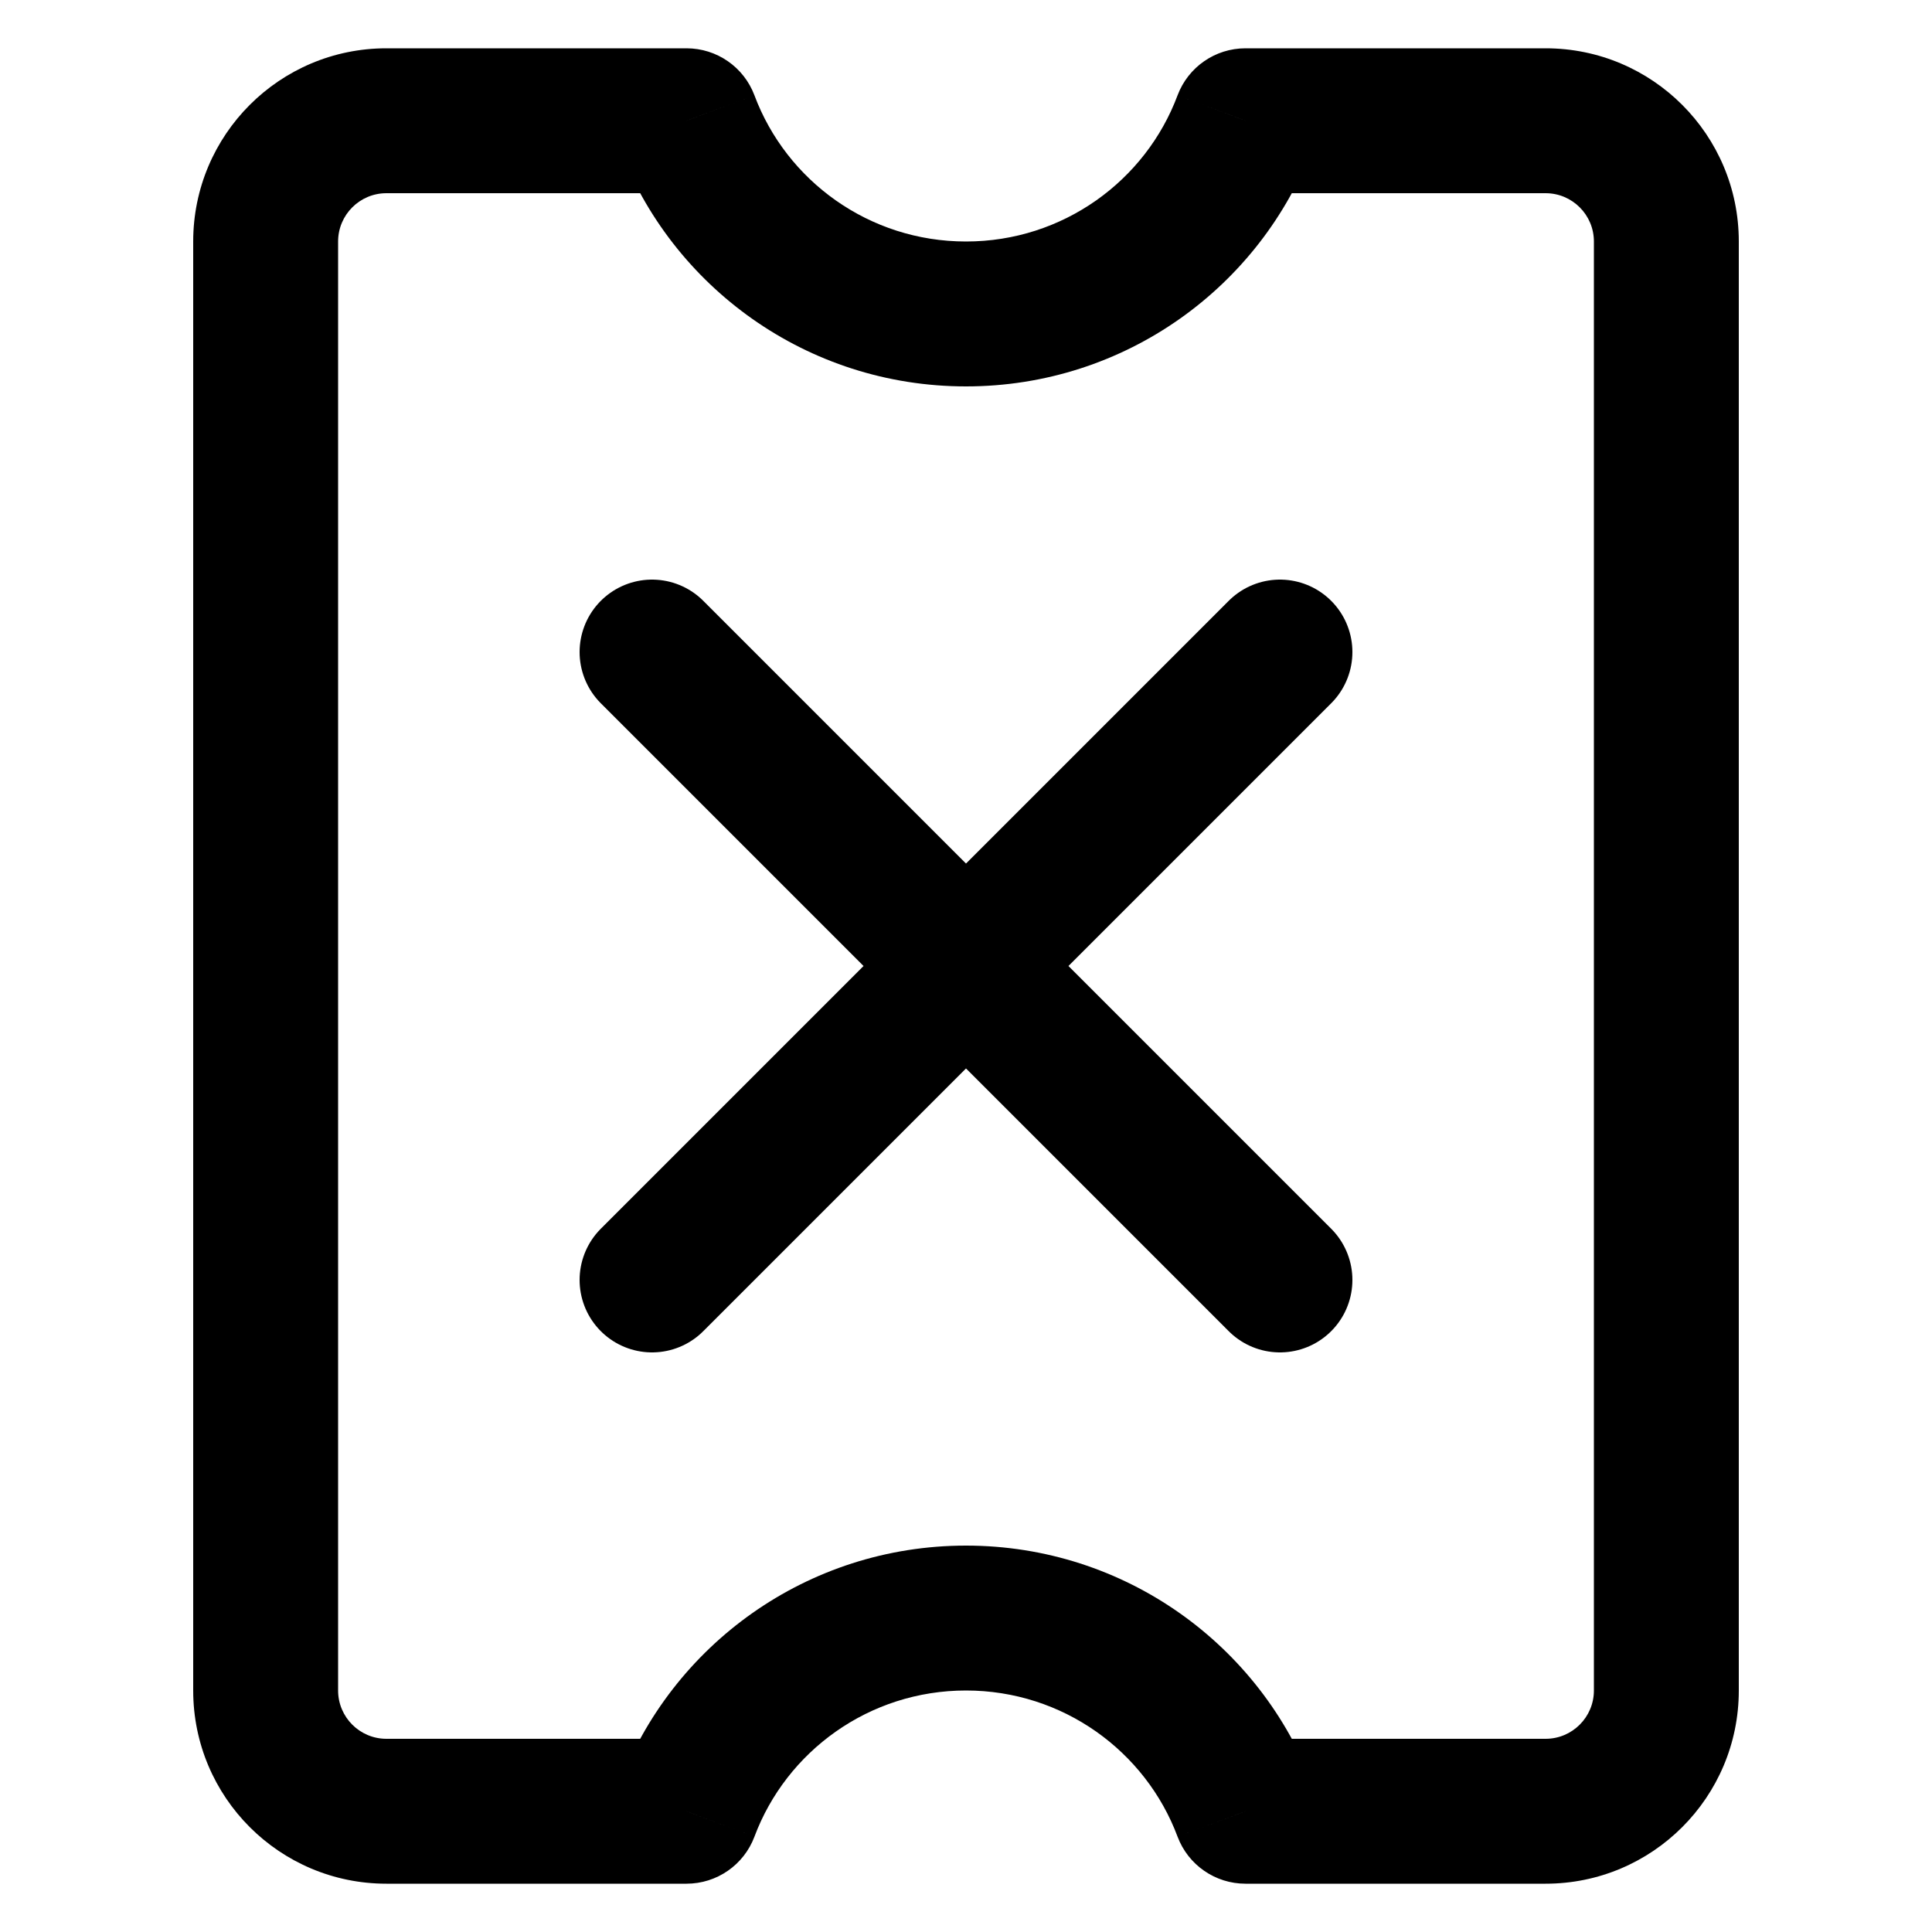 <svg
  width="20"
  height="20"
  viewBox="0 0 20 20"
  fill="none"
  xmlns="http://www.w3.org/2000/svg"
  data-fui-icon="true"
>
  <path
    d="M6.75 13.25L13.25 6.75M13.25 13.25L6.75 6.75"
    stroke="currentColor"
    stroke-width="1.5"
    stroke-linecap="round"
    stroke-linejoin="round"
  />
  <path
    d="M7.107 1.25L7.81 0.987C7.7 0.694 7.42 0.5 7.107 0.5V1.25ZM7.107 18.75V19.5C7.42 19.5 7.7 19.306 7.81 19.013L7.107 18.75ZM12.893 18.75L12.19 19.013C12.3 19.306 12.58 19.5 12.893 19.5V18.75ZM12.893 1.25V0.5C12.58 0.5 12.3 0.694 12.19 0.987L12.893 1.25ZM7.107 0.5H4V2H7.107V0.5ZM4 0.5C2.895 0.5 2 1.395 2 2.5H3.5C3.5 2.224 3.724 2 4 2V0.5ZM2 2.5V17.5H3.5V2.5H2ZM2 17.5C2 18.605 2.895 19.5 4 19.5V18C3.724 18 3.5 17.776 3.5 17.5H2ZM4 19.5H7.107V18H4V19.5ZM7.81 19.013C8.14 18.13 8.996 17.5 10 17.5V16C8.353 16 6.948 17.034 6.405 18.487L7.81 19.013ZM10 17.5C11.004 17.5 11.86 18.13 12.19 19.013L13.595 18.487C13.052 17.034 11.647 16 10 16V17.5ZM12.893 19.5H16V18H12.893V19.5ZM16 19.5C17.105 19.5 18 18.605 18 17.5H16.5C16.5 17.776 16.276 18 16 18V19.5ZM18 17.5V2.5H16.5V17.5H18ZM18 2.5C18 1.395 17.105 0.5 16 0.5V2C16.276 2 16.5 2.224 16.5 2.5H18ZM16 0.5H12.893V2H16V0.5ZM12.19 0.987C11.86 1.87 11.004 2.5 10 2.5V4C11.647 4 13.052 2.966 13.595 1.513L12.19 0.987ZM10 2.5C8.996 2.5 8.14 1.87 7.81 0.987L6.405 1.513C6.948 2.966 8.353 4 10 4V2.5Z"
    fill="currentColor"
  />
</svg>
